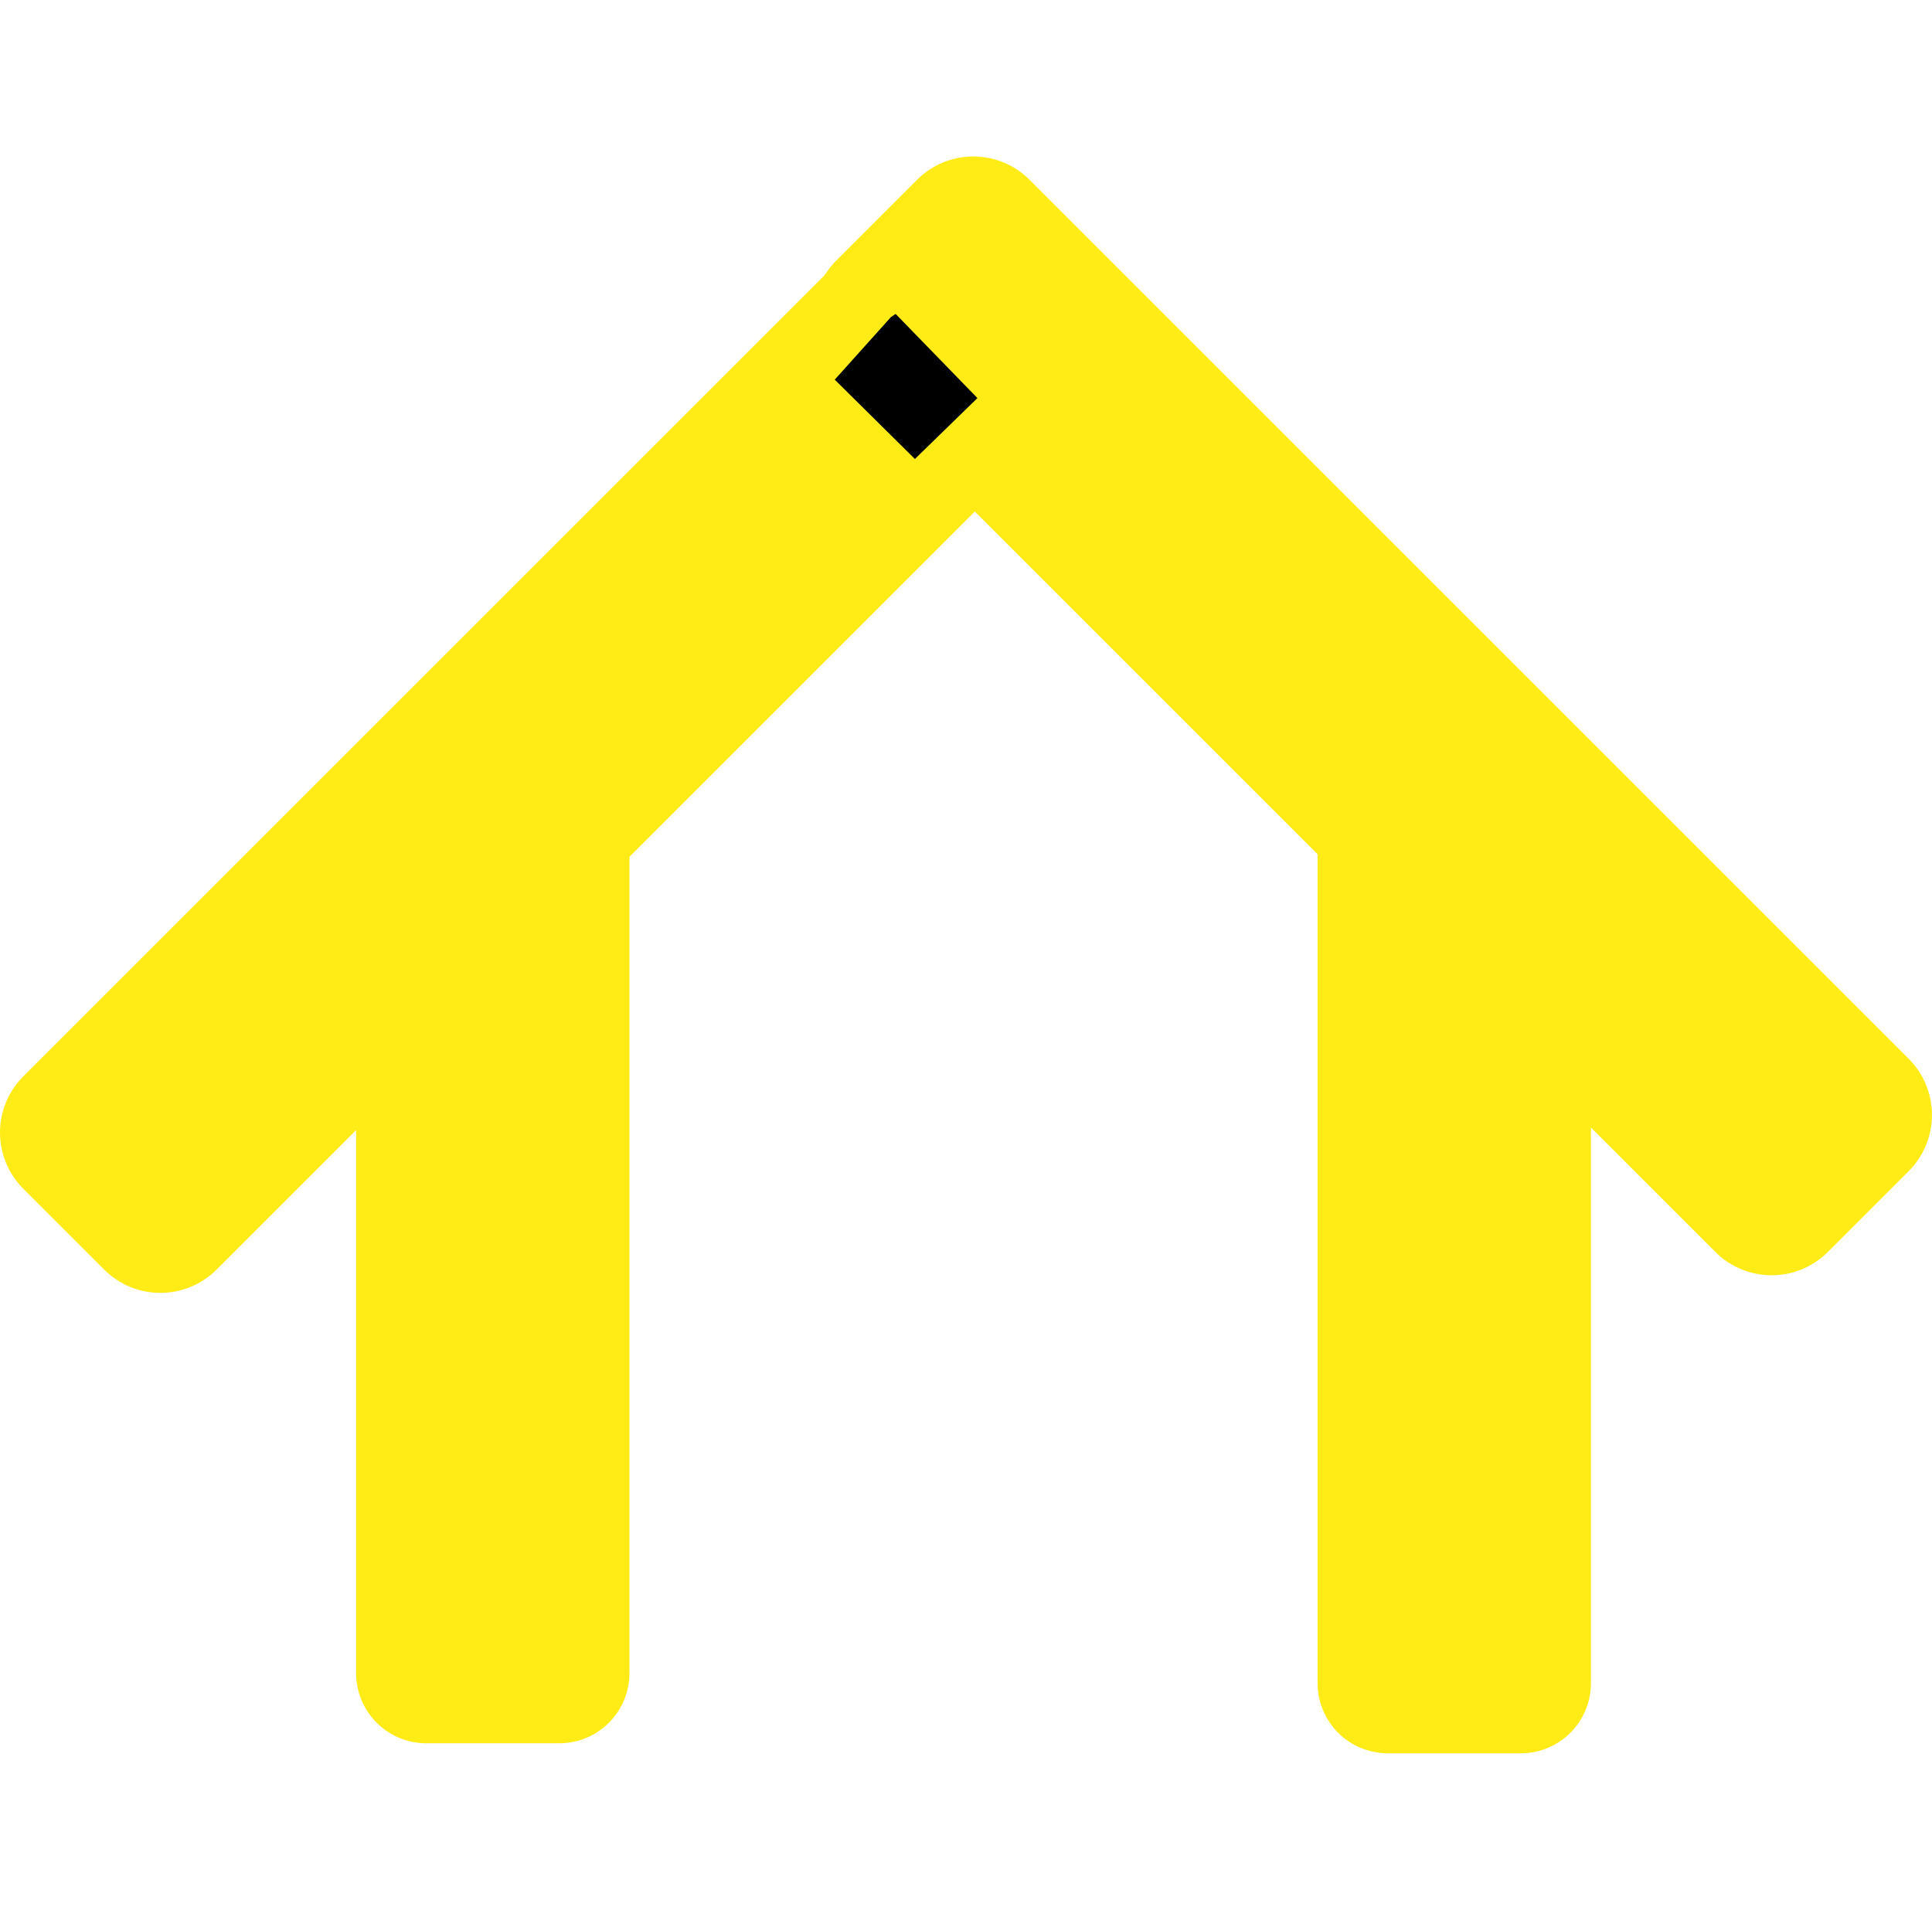 <?xml version="1.0" encoding="UTF-8" standalone="no"?>
<!-- Created with Inkscape (http://www.inkscape.org/) -->

<svg
   width="38.902mm"
   height="38.462mm"
   viewBox="0 0 38.902 38.462"
   version="1.1"
   id="svg1"
   xmlns:inkscape="http://www.inkscape.org/namespaces/inkscape"
   xmlns:sodipodi="http://sodipodi.sourceforge.net/DTD/sodipodi-0.dtd"
   xmlns="http://www.w3.org/2000/svg"
   xmlns:svg="http://www.w3.org/2000/svg">
  <sodipodi:namedview
     id="namedview1"
     pagecolor="#ffffff"
     bordercolor="#000000"
     borderopacity="0.25"
     inkscape:showpageshadow="2"
     inkscape:pageopacity="0.0"
     inkscape:pagecheckerboard="0"
     inkscape:deskcolor="#d1d1d1"
     inkscape:document-units="mm"
     inkscape:zoom="2.0485264"
     inkscape:cx="283.86258"
     inkscape:cy="224.79573"
     inkscape:window-width="1920"
     inkscape:window-height="1009"
     inkscape:window-x="-8"
     inkscape:window-y="-8"
     inkscape:window-maximized="1"
     inkscape:current-layer="layer1" />
  <defs
     id="defs1" />
  <g
     inkscape:label="Layer 1"
     inkscape:groupmode="layer"
     id="layer1"
     transform="translate(-36.448,-39.148)">
    <g
       id="g2"
       transform="translate(-13.002,2.816)">
      <rect
         style="fill:#000000;stroke:#ffec17;stroke-width:2.825;stroke-linejoin:round;stroke-dasharray:none;stroke-opacity:1;paint-order:stroke fill markers"
         id="rect1-7"
         width="2.679"
         height="16.757"
         x="77.393"
         y="53.473"
         inkscape:export-filename="rect1-7.png"
         inkscape:export-xdpi="47.388905"
         inkscape:export-ydpi="47.388905" />
      <rect
         style="fill:#000000;stroke:#ffec17;stroke-width:2.825;stroke-linejoin:round;stroke-dasharray:none;stroke-opacity:1;paint-order:stroke fill markers"
         id="rect1-7-4"
         width="2.679"
         height="16.757"
         x="58.033"
         y="53.271" />
      <rect
         style="fill:#000000;stroke:#ffec17;stroke-width:3.201;stroke-linejoin:round;stroke-dasharray:none;stroke-opacity:1;paint-order:stroke fill markers"
         id="rect1-7-1"
         width="2.303"
         height="25.035"
         x="77.917"
         y="-19.314"
         transform="rotate(45)" />
      <rect
         style="fill:#000000;stroke:#ffec17;stroke-width:3.201;stroke-linejoin:round;stroke-dasharray:none;stroke-opacity:1;paint-order:stroke fill markers"
         id="rect1-7-1-6"
         width="2.303"
         height="25.035"
         x="-19.774"
         y="-102.91"
         transform="rotate(135)" />
      <path
         style="fill:#000000;stroke:none;stroke-width:2.098;stroke-linejoin:round;stroke-dasharray:none;stroke-opacity:1;paint-order:stroke fill markers"
         d="m 67.388,42.719 -1.13,1.259 1.614,1.598 1.259,-1.227 -1.647,-1.695 z"
         id="path1" />
    </g>
    <rect
       style="fill:none;stroke:none;stroke-width:2.098;stroke-linejoin:round;stroke-dasharray:none;stroke-opacity:1;paint-order:stroke fill markers"
       id="rect1"
       width="59.154"
       height="59.154"
       x="43.397"
       y="28.802" />
    <rect
       style="fill:none;stroke:none;stroke-width:0.44;stroke-linejoin:round;stroke-dasharray:none;stroke-opacity:1;paint-order:stroke fill markers"
       id="rect2"
       width="38.462"
       height="38.462"
       x="36.668"
       y="39.148" />
  </g>
</svg>
